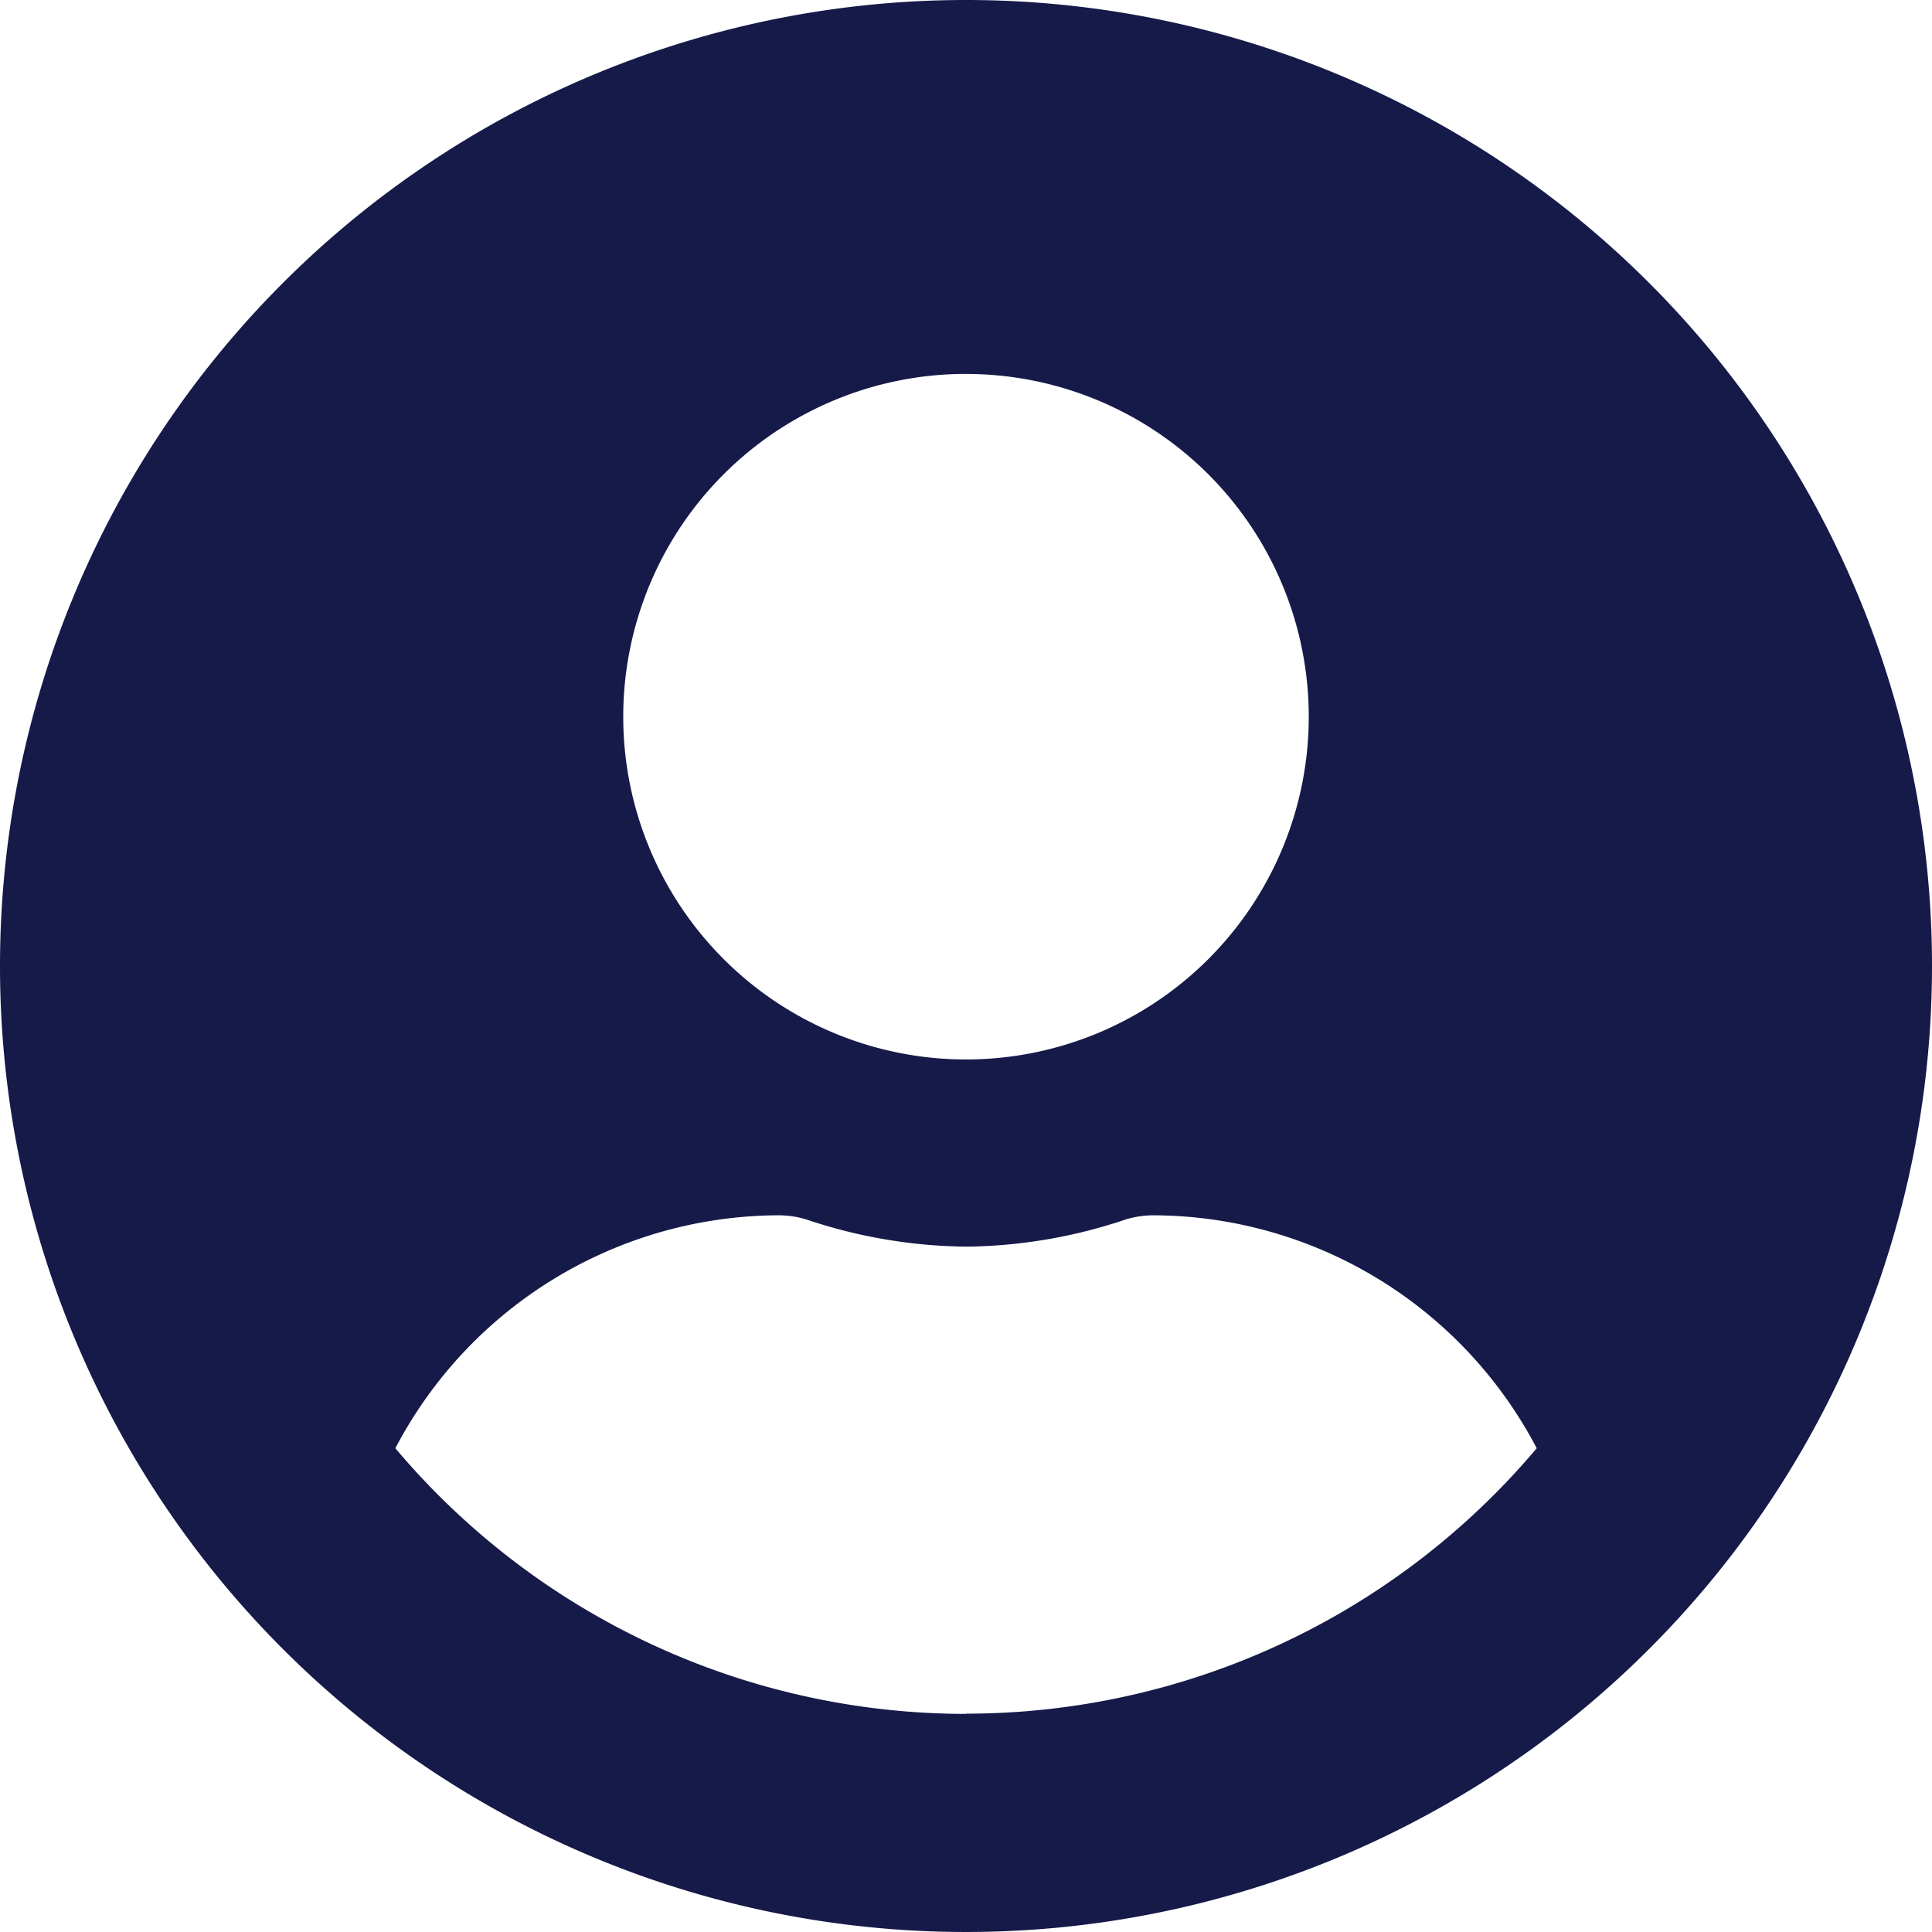 <svg xmlns="http://www.w3.org/2000/svg" width="49.986" height="49.986" viewBox="0 0 49.986 49.986">
  <path id="Icon_awesome-user-circle" data-name="Icon awesome-user-circle" d="M24.993.563A24.993,24.993,0,1,0,49.986,25.556,24.989,24.989,0,0,0,24.993.563Zm0,9.675a8.868,8.868,0,1,1-8.868,8.868A8.869,8.869,0,0,1,24.993,10.237Zm0,34.668a19.312,19.312,0,0,1-14.764-6.873,11.236,11.236,0,0,1,9.927-6.027,2.466,2.466,0,0,1,.716.111,13.343,13.343,0,0,0,4.122.7,13.293,13.293,0,0,0,4.122-.7,2.466,2.466,0,0,1,.716-.111,11.236,11.236,0,0,1,9.927,6.027A19.312,19.312,0,0,1,24.993,44.9Z" transform="translate(0 -0.563)" fill="#161a49"/>
</svg>
